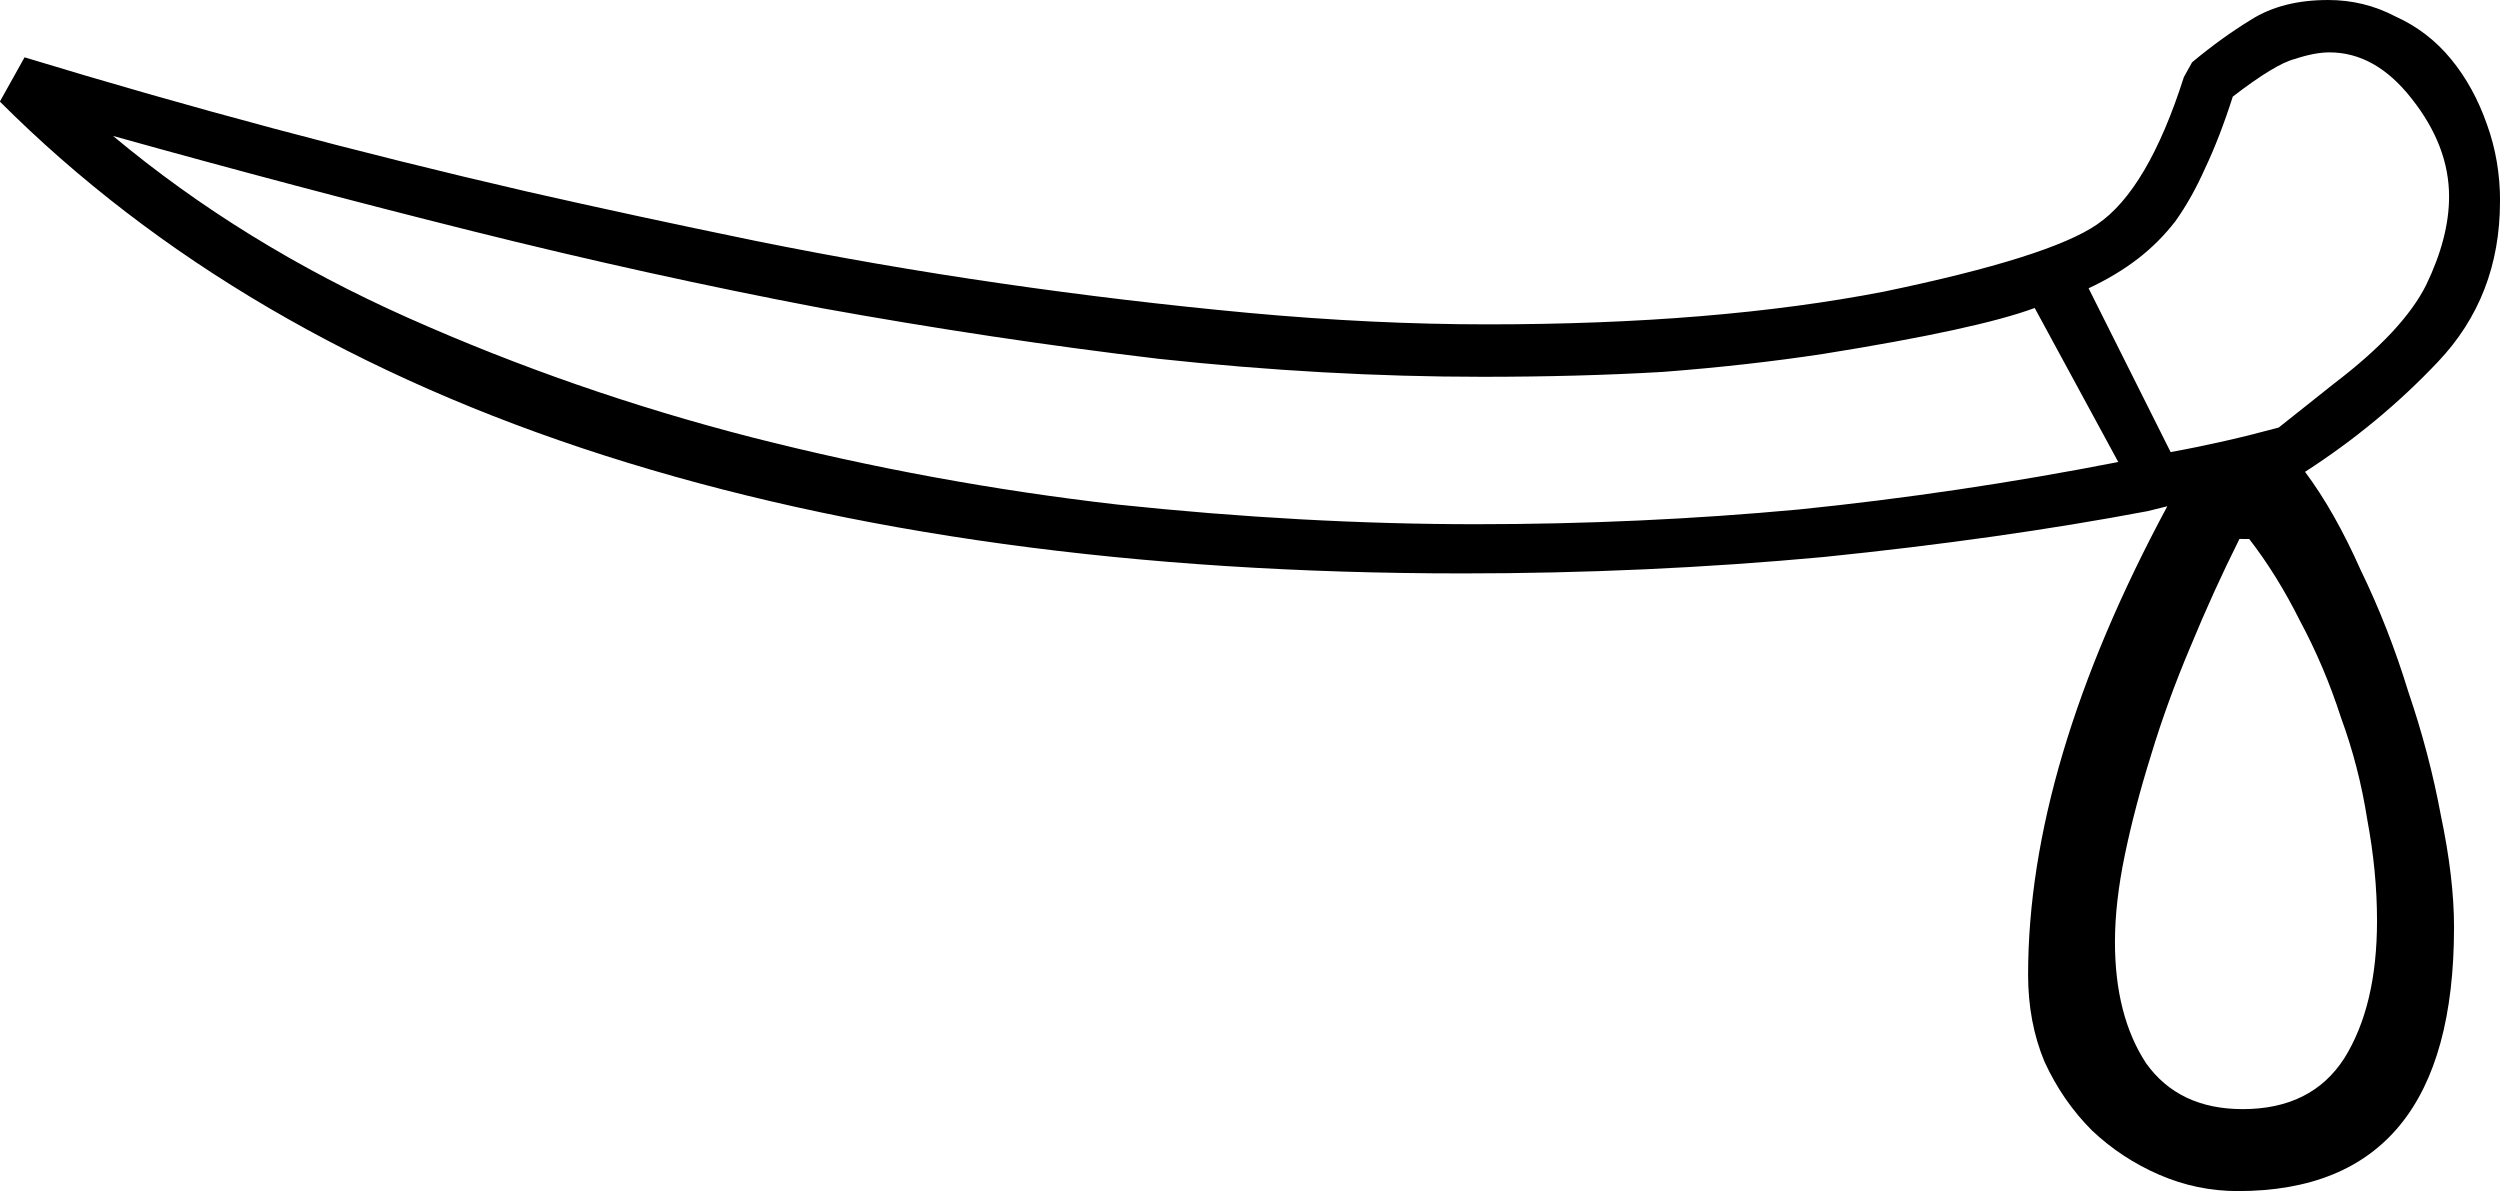 <?xml version="1.0" encoding="UTF-8" standalone="no"?>
<!-- Created with Inkscape (http://www.inkscape.org/) -->

<svg
   xmlns:dc="http://purl.org/dc/elements/1.1/"
   xmlns:cc="http://creativecommons.org/ns#"
   xmlns:rdf="http://www.w3.org/1999/02/22-rdf-syntax-ns#"
   xmlns:svg="http://www.w3.org/2000/svg"
   xmlns="http://www.w3.org/2000/svg"
   xmlns:sodipodi="http://sodipodi.sourceforge.net/DTD/sodipodi-0.dtd"
   xmlns:inkscape="http://www.inkscape.org/namespaces/inkscape"
   width="37.852mm"
   height="18.033mm"
   viewBox="0 0 37.852 18.033"
   version="1.1"
   id="svg8647"
   inkscape:version="0.92.4 (5da689c313, 2019-01-14)"
   sodipodi:docname="T33.svg">
  <defs
     id="defs8641" />
  <sodipodi:namedview
     id="base"
     pagecolor="#ffffff"
     bordercolor="#666666"
     borderopacity="1.0"
     inkscape:pageopacity="0.0"
     inkscape:pageshadow="2"
     inkscape:zoom="0.35"
     inkscape:cx="-363.25893"
     inkscape:cy="-382.85715"
     inkscape:document-units="mm"
     inkscape:current-layer="layer1"
     showgrid="false"
     fit-margin-top="0"
     fit-margin-left="0"
     fit-margin-right="0"
     fit-margin-bottom="0"
     inkscape:window-width="1920"
     inkscape:window-height="1017"
     inkscape:window-x="-8"
     inkscape:window-y="-8"
     inkscape:window-maximized="1" />
  <g
     inkscape:label="Layer 1"
     inkscape:groupmode="layer"
     id="layer1"
     transform="translate(-8.8,-29.503)">
    <g
       aria-label="𓌮"
       style="font-style:normal;font-variant:normal;font-weight:normal;font-stretch:normal;font-size:50.8px;line-height:1.25;font-family:sans-serif;-inkscape-font-specification:'sans-serif, Normal';font-variant-ligatures:normal;font-variant-caps:normal;font-variant-numeric:normal;font-feature-settings:normal;text-align:start;letter-spacing:0px;word-spacing:0px;writing-mode:lr-tb;text-anchor:start;fill:#000000;fill-opacity:1;stroke:none;stroke-width:0.265"
       id="text9194">
      <path
         d="m 46.652,32.554 q 0,1.439 -0.943,2.431 -0.893,0.943 -2.009,1.662 0.446,0.595 0.843,1.488 0.422,0.868 0.719,1.836 0.322,0.943 0.496,1.885 0.198,0.943 0.198,1.687 0,3.994 -3.274,3.994 -0.62,0 -1.191,-0.248 -0.571,-0.248 -1.017,-0.67 -0.446,-0.446 -0.719,-1.042 -0.248,-0.595 -0.248,-1.315 0,-3.175 2.108,-7.094 l -0.298,0.074 q -2.232,0.422 -4.911,0.695 -2.679,0.248 -5.457,0.248 -7.417,0 -12.998,-1.786 -5.581,-1.786 -9.153,-5.358 L 9.172,30.371 q 3.746,1.141 7.615,2.034 1.637,0.372 3.448,0.744 1.836,0.372 3.721,0.645 1.885,0.273 3.746,0.446 1.885,0.174 3.621,0.174 3.448,0 6.003,-0.496 2.505,-0.521 3.225,-1.017 0.769,-0.521 1.315,-2.232 l 0.124,-0.223 q 0.446,-0.372 0.893,-0.645 0.471,-0.298 1.166,-0.298 0.546,0 1.017,0.248 0.496,0.223 0.843,0.645 0.347,0.422 0.546,0.992 0.198,0.546 0.198,1.166 z M 10.511,31.561 q 1.96,1.637 4.465,2.753 2.505,1.116 5.209,1.811 2.729,0.695 5.531,1.017 2.828,0.298 5.432,0.298 2.48,0 4.887,-0.223 2.431,-0.248 4.837,-0.719 l -1.265,-2.332 q -0.868,0.322 -3.2,0.695 -1.141,0.174 -2.431,0.273 -1.265,0.074 -2.729,0.074 -2.381,0 -4.911,-0.273 -2.505,-0.298 -5.11,-0.769 -2.604,-0.496 -5.283,-1.166 -2.679,-0.67 -5.432,-1.439 z m 32.196,6.102 q -0.397,0.794 -0.744,1.637 -0.347,0.819 -0.595,1.637 -0.248,0.794 -0.397,1.513 -0.149,0.719 -0.149,1.315 0,1.116 0.471,1.836 0.496,0.695 1.463,0.695 1.042,0 1.538,-0.769 0.496,-0.794 0.496,-2.084 0,-0.744 -0.149,-1.538 -0.124,-0.794 -0.397,-1.538 -0.248,-0.769 -0.62,-1.463 -0.347,-0.695 -0.769,-1.24 z m -1.042,-1.315 q 0.819,-0.149 1.637,-0.372 l 0.843,-0.67 q 1.042,-0.794 1.389,-1.488 0.347,-0.719 0.347,-1.339 0,-0.769 -0.571,-1.488 -0.546,-0.695 -1.24,-0.695 -0.223,0 -0.521,0.099 -0.298,0.074 -0.943,0.571 -0.198,0.62 -0.422,1.091 -0.198,0.446 -0.446,0.794 -0.248,0.322 -0.571,0.571 -0.322,0.248 -0.744,0.446 z"
         style="stroke-width:0.265"
         id="path9196"
         inkscape:connector-curvature="0" />
    </g>
  </g>
</svg>

